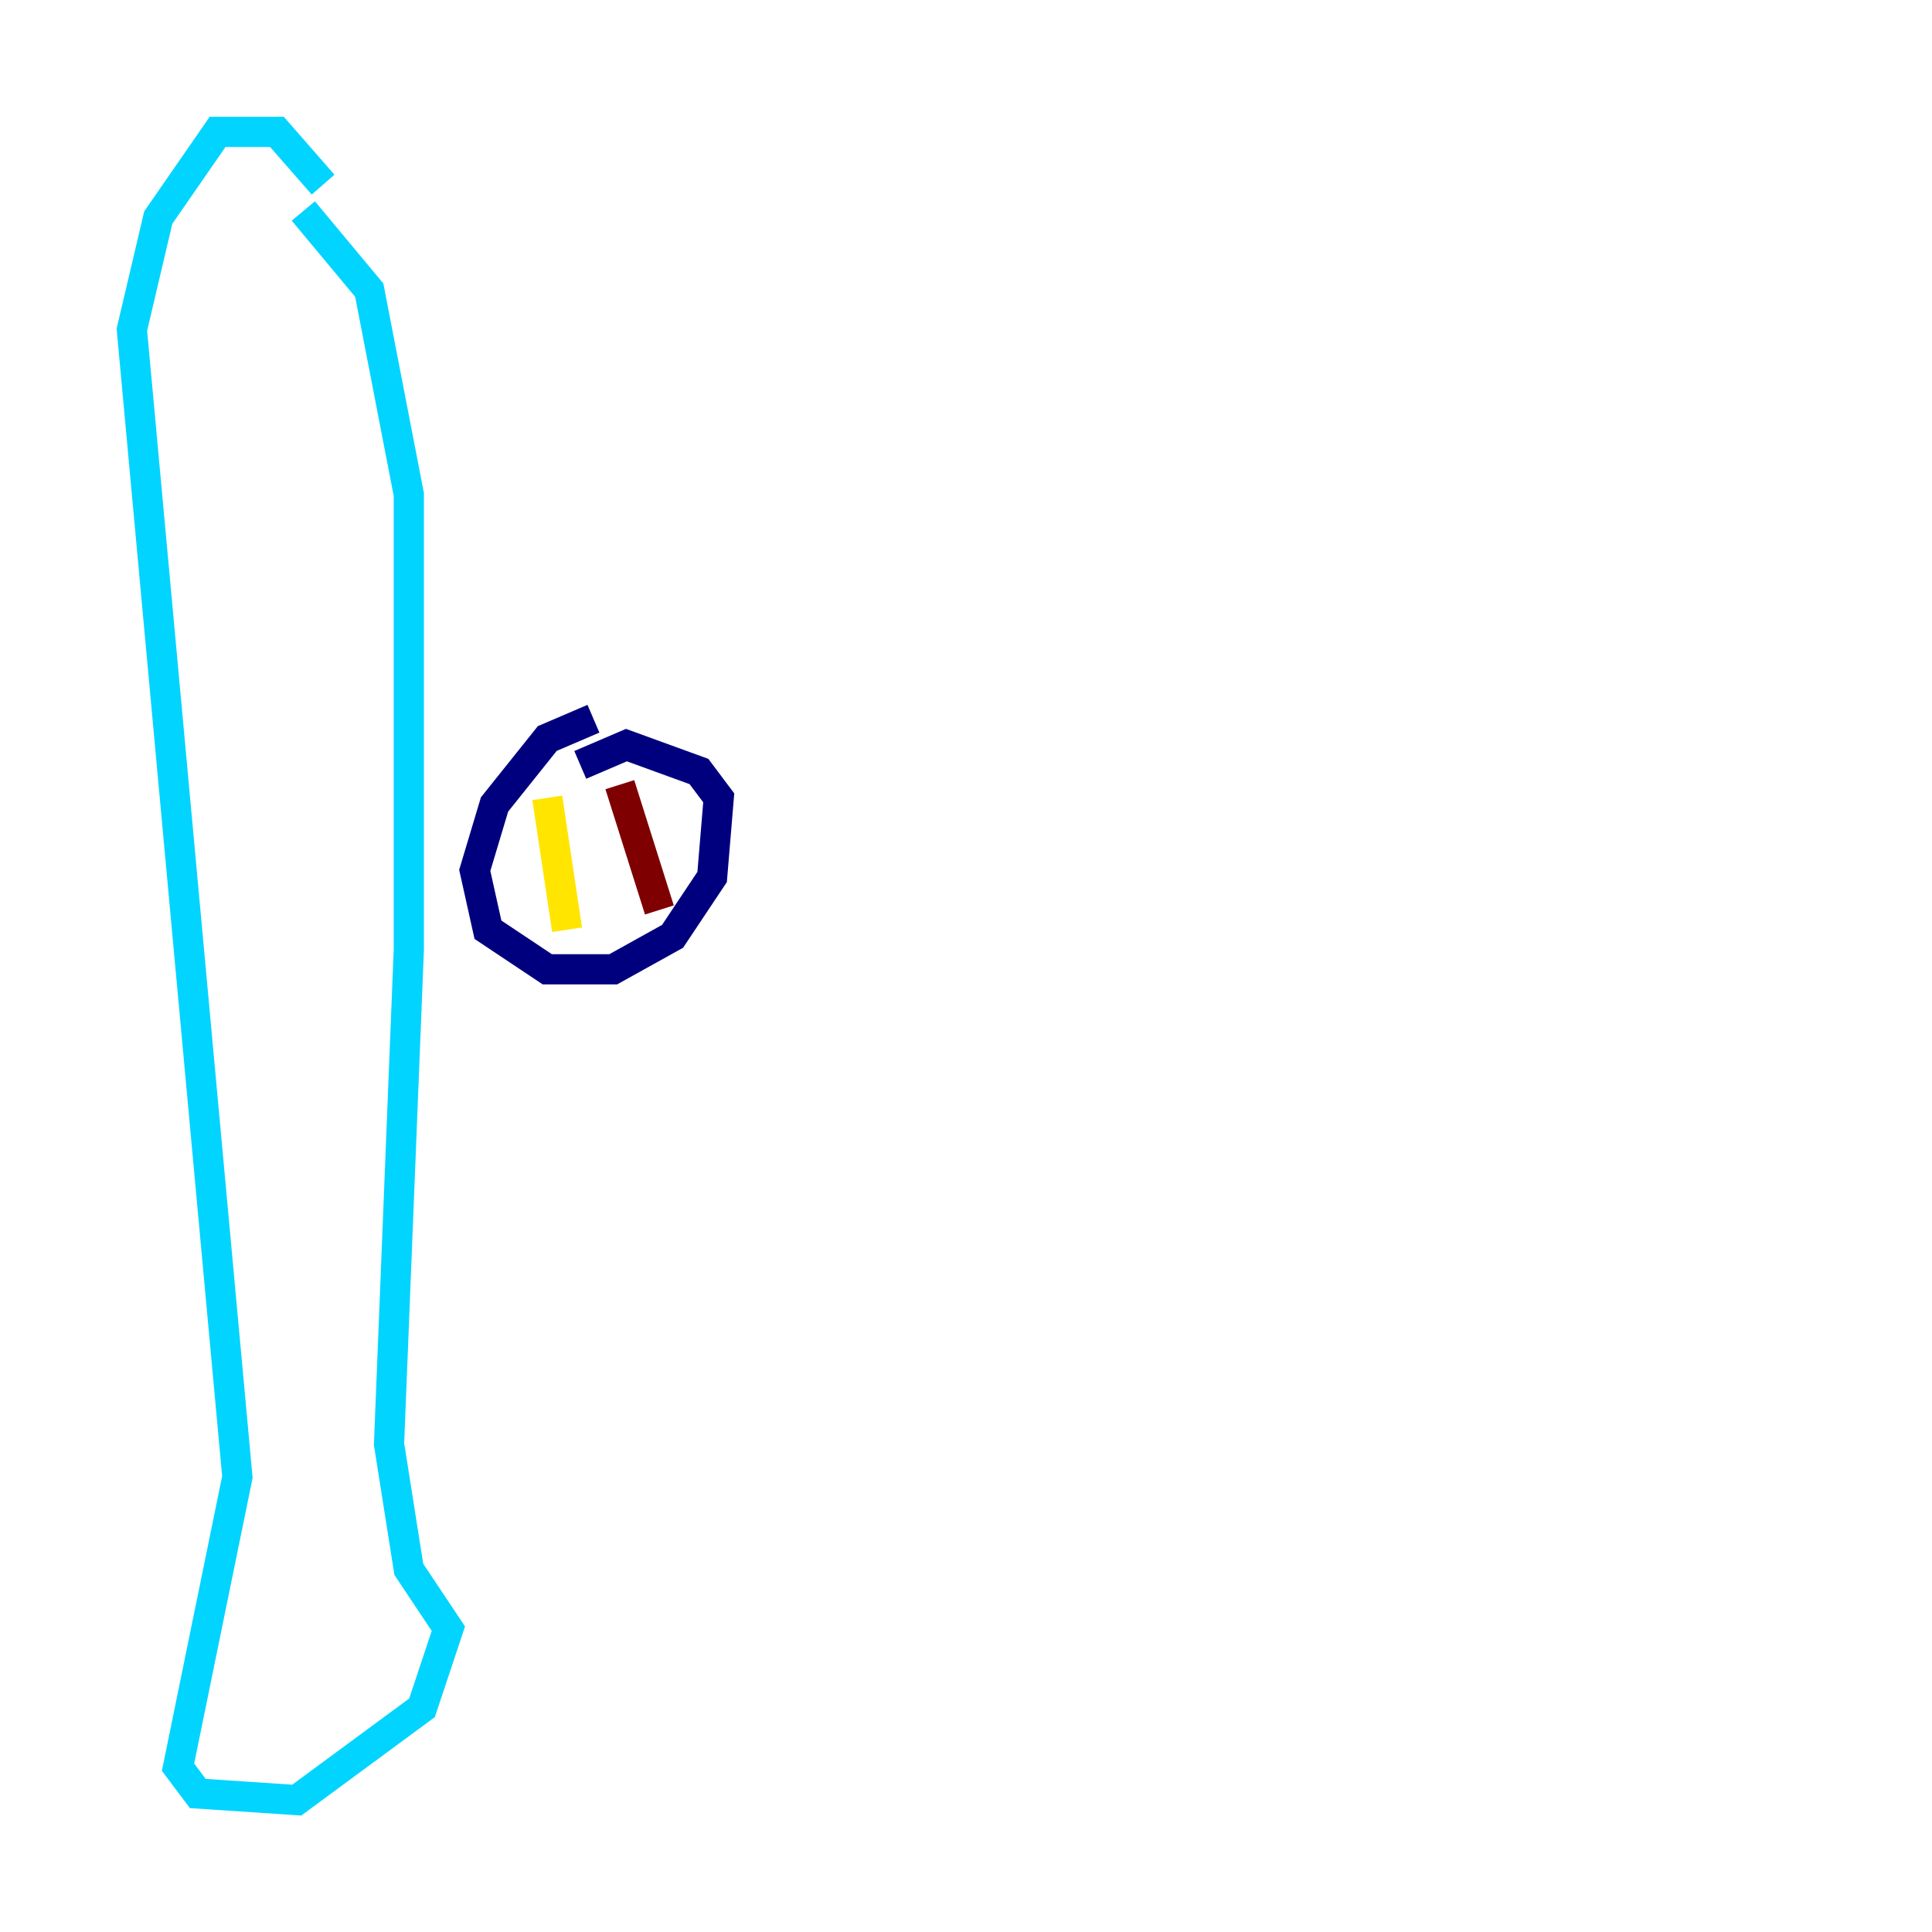 <?xml version="1.0" encoding="utf-8" ?>
<svg baseProfile="tiny" height="128" version="1.2" viewBox="0,0,128,128" width="128" xmlns="http://www.w3.org/2000/svg" xmlns:ev="http://www.w3.org/2001/xml-events" xmlns:xlink="http://www.w3.org/1999/xlink"><defs /><polyline fill="none" points="39.317,47.618 36.259,48.928 32.764,53.297 31.454,57.666 32.328,61.597 36.259,64.218 40.628,64.218 44.56,62.034 47.181,58.102 47.618,52.86 46.307,51.113 41.502,49.365 38.444,50.676" stroke="#00007f" stroke-width="2" /><polyline fill="none" points="21.406,12.232 18.348,8.737 14.416,8.737 10.485,14.416 8.737,21.843 15.727,97.857 11.795,117.079 13.106,118.826 19.659,119.263 27.959,113.147 29.706,107.904 27.085,103.973 25.775,95.672 27.085,62.908 27.085,32.764 24.464,19.222 20.096,13.979" stroke="#00d4ff" stroke-width="2" /><polyline fill="none" points="36.259,52.86 37.57,61.597" stroke="#ffe500" stroke-width="2" /><polyline fill="none" points="41.065,51.986 43.686,60.287" stroke="#7f0000" stroke-width="2" /></svg>